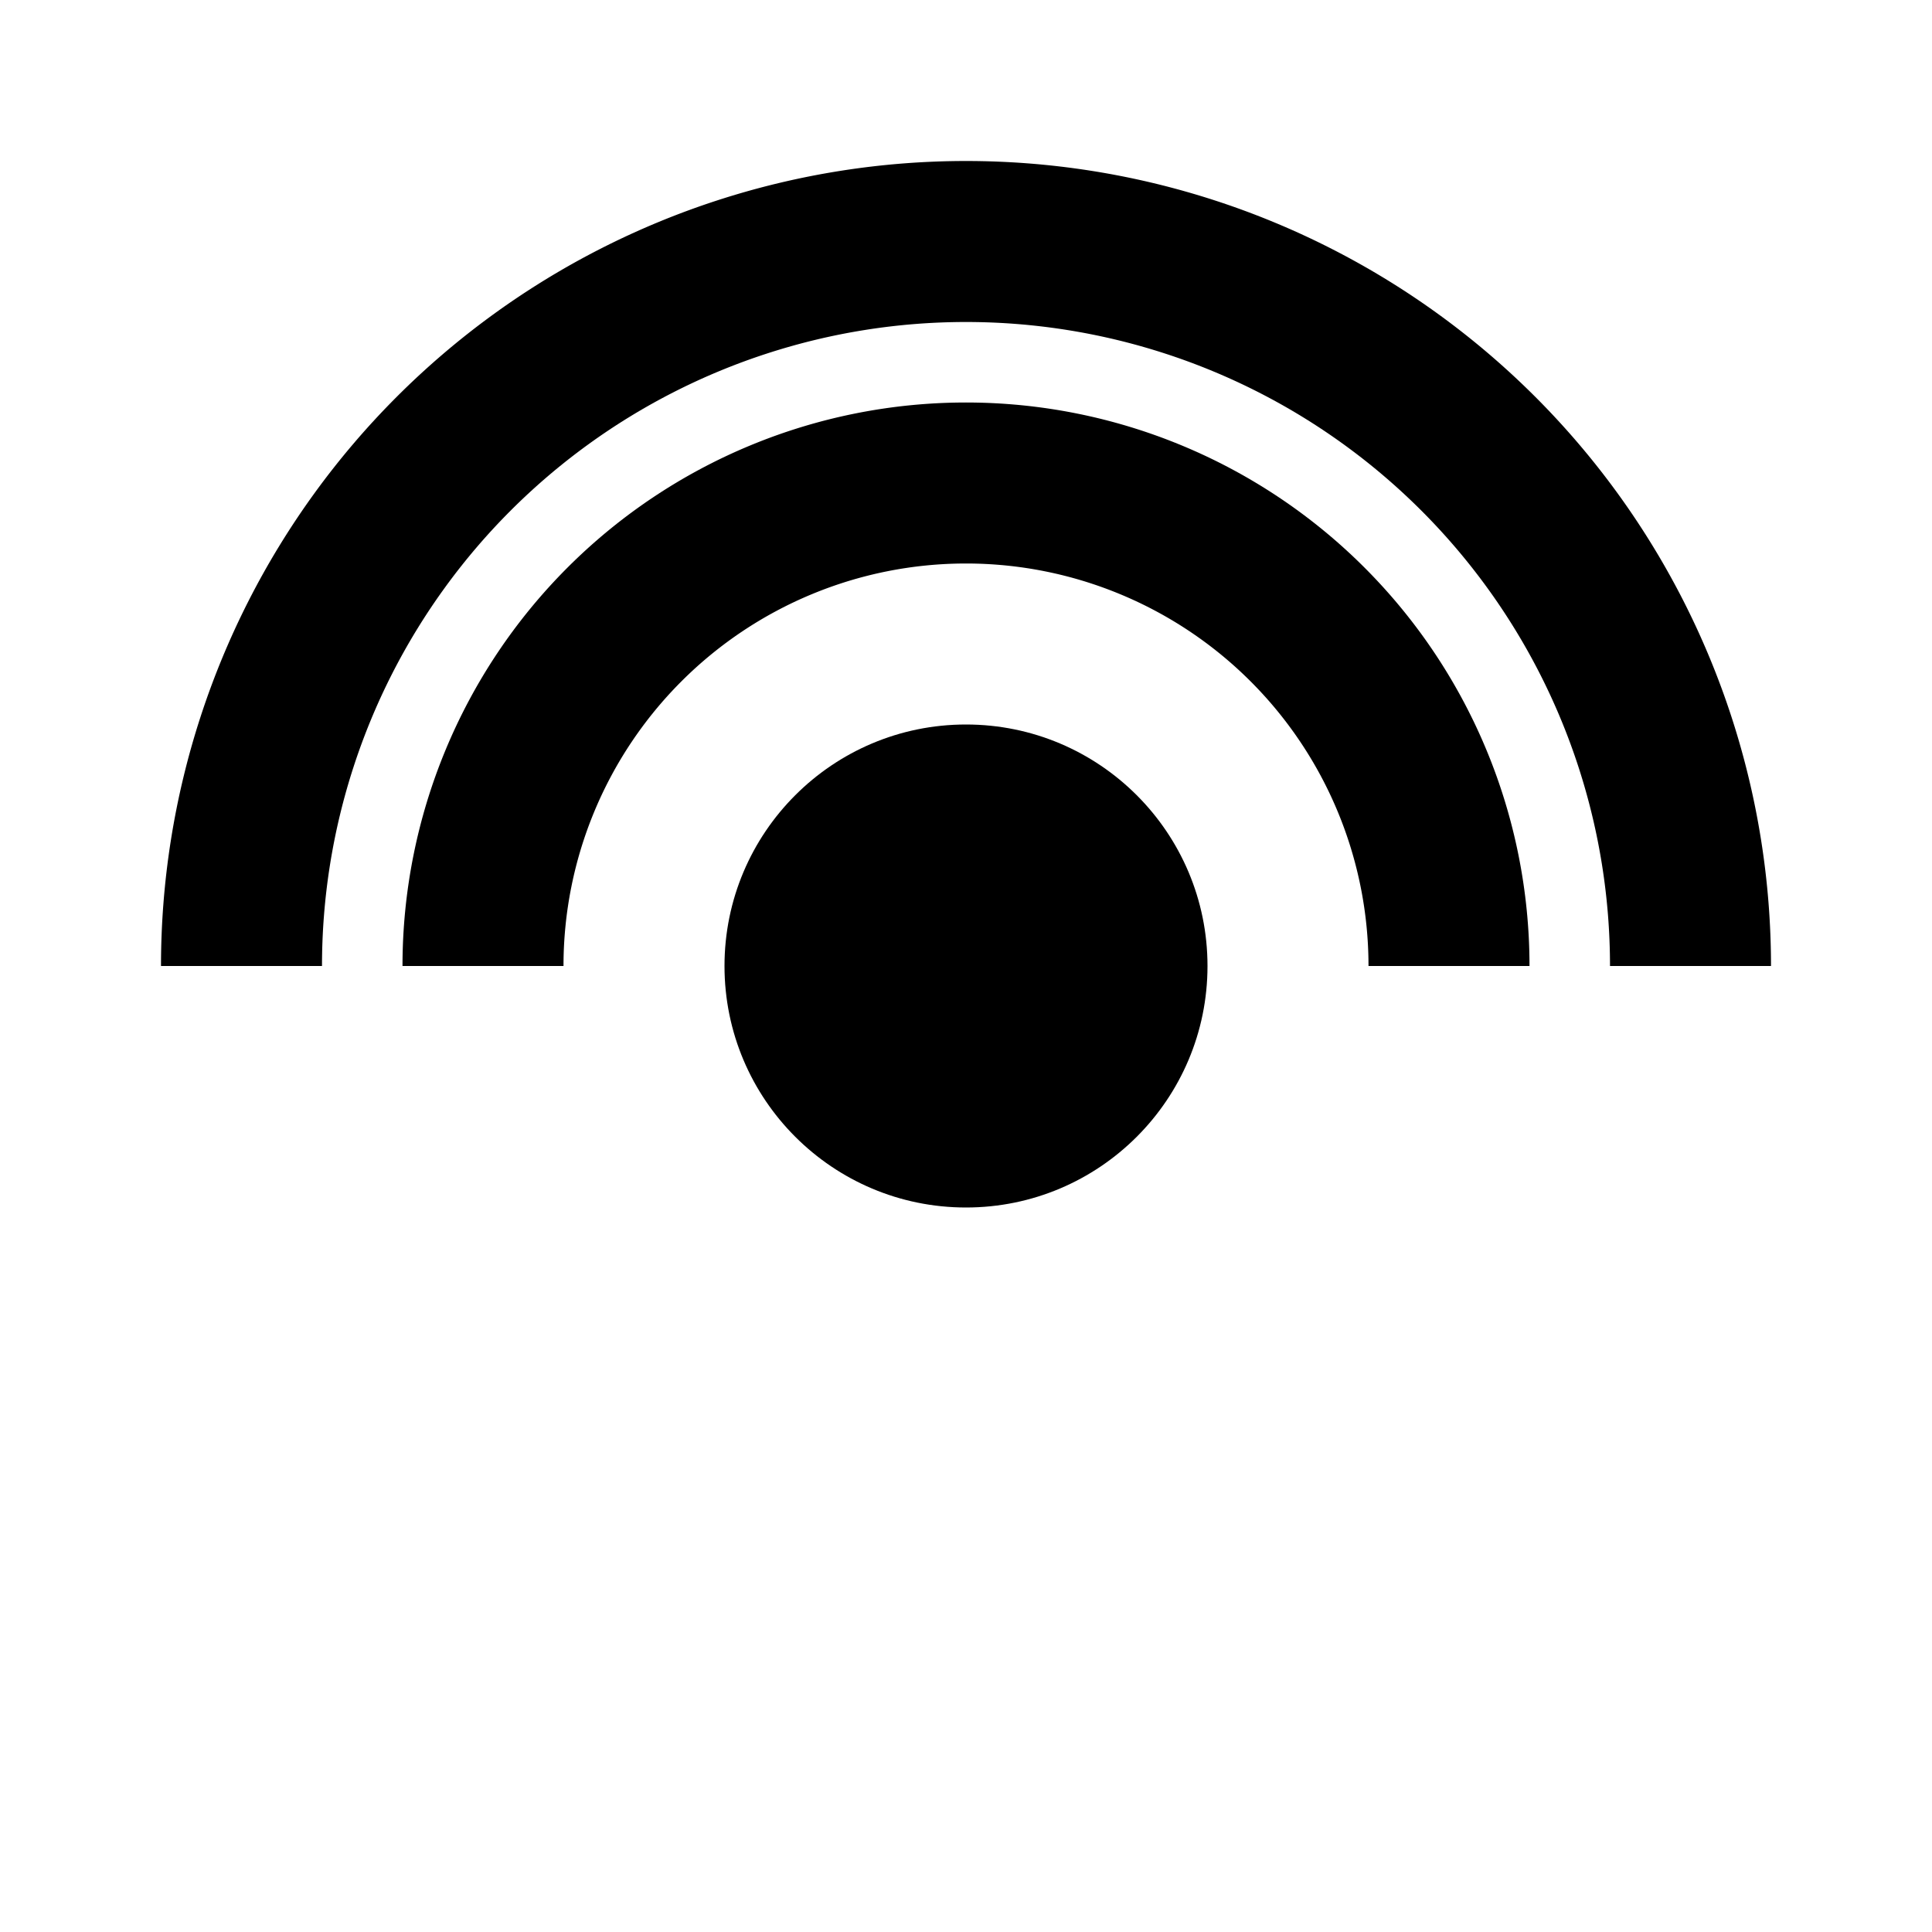 <svg xmlns="http://www.w3.org/2000/svg" viewBox="0 0 24 24" fill="currentColor" stroke="currentColor" stroke-width="2">
  <circle cx="12" cy="12" r="3" fill="currentColor" stroke="none"/>
  <path d="M6 12a6 6 0 0112 0" fill="none"/>
  <path d="M3 12a9 9 0 0118 0" fill="none"/>
</svg>
